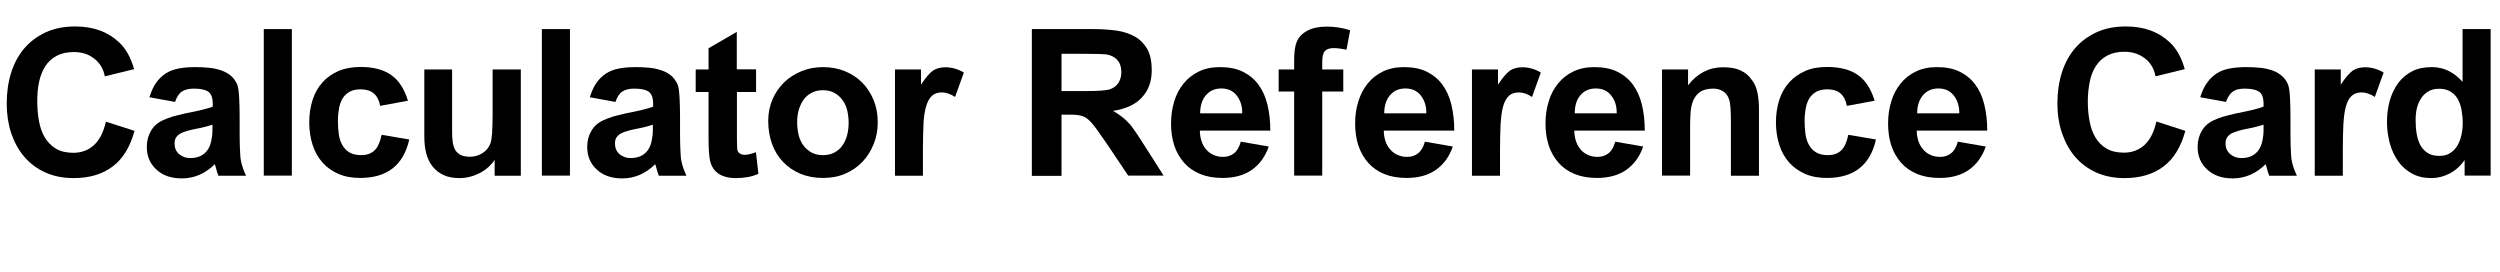 <?xml version="1.0" encoding="utf-8"?>
<!-- Generator: Adobe Illustrator 16.0.4, SVG Export Plug-In . SVG Version: 6.00 Build 0)  -->
<!DOCTYPE svg PUBLIC "-//W3C//DTD SVG 1.1//EN" "http://www.w3.org/Graphics/SVG/1.1/DTD/svg11.dtd">
<svg version="1.1" id="Layer_1" xmlns="http://www.w3.org/2000/svg" xmlns:xlink="http://www.w3.org/1999/xlink" x="0px" y="0px"
	 width="170.98px" height="18.61px" viewBox="0 0 170.98 18.61" enable-background="new 0 0 170.98 18.61" xml:space="preserve">
<g>
	<path d="M9.2,8.95c-0.3,1.1-0.8,1.92-1.5,2.44c-0.7,0.53-1.59,0.79-2.66,0.79c-0.73,0-1.38-0.13-1.95-0.39
		c-0.57-0.26-1.05-0.62-1.44-1.08c-0.39-0.46-0.68-1-0.89-1.62C0.56,8.47,0.46,7.8,0.46,7.08c0-0.76,0.1-1.46,0.3-2.1
		c0.2-0.64,0.5-1.2,0.9-1.67c0.4-0.47,0.89-0.83,1.47-1.1s1.26-0.4,2.02-0.4c1.23,0,2.23,0.36,3,1.09c0.46,0.43,0.8,1.04,1.02,1.83
		l-2,0.49C7.07,4.7,6.82,4.29,6.43,4C6.05,3.7,5.59,3.56,5.05,3.56c-0.47,0-0.86,0.09-1.18,0.26C3.55,3.99,3.29,4.23,3.09,4.54
		C2.9,4.84,2.76,5.2,2.67,5.61S2.55,6.47,2.55,6.94c0,0.49,0.04,0.94,0.12,1.36c0.08,0.42,0.21,0.8,0.4,1.11s0.44,0.57,0.76,0.76
		c0.32,0.19,0.71,0.28,1.19,0.28c0.54,0,1.01-0.17,1.39-0.51s0.67-0.88,0.83-1.62L9.2,8.95z"/>
	<path d="M10.22,6.65c0.12-0.39,0.27-0.72,0.45-0.98c0.18-0.26,0.4-0.47,0.65-0.64c0.25-0.16,0.55-0.28,0.88-0.34
		c0.34-0.07,0.72-0.1,1.15-0.1c0.31,0,0.6,0.01,0.88,0.04c0.28,0.02,0.54,0.07,0.79,0.15c0.25,0.07,0.47,0.18,0.67,0.32
		c0.2,0.14,0.35,0.33,0.48,0.57c0.04,0.07,0.07,0.15,0.1,0.27c0.03,0.11,0.05,0.28,0.07,0.5c0.02,0.22,0.03,0.51,0.04,0.87
		s0.01,0.82,0.01,1.38c0,0.16,0,0.35,0,0.57c0,0.22,0,0.45,0.01,0.67c0.01,0.22,0.02,0.44,0.03,0.64s0.03,0.36,0.06,0.48
		c0.06,0.29,0.17,0.61,0.34,0.97h-1.89c-0.05-0.11-0.11-0.3-0.18-0.57c-0.02-0.06-0.03-0.1-0.04-0.14s-0.02-0.07-0.03-0.08
		c-0.65,0.64-1.4,0.97-2.25,0.97c-0.75,0-1.33-0.21-1.76-0.62c-0.43-0.4-0.64-0.91-0.64-1.54c0-0.41,0.1-0.78,0.29-1.1
		c0.19-0.32,0.46-0.56,0.82-0.72c0.19-0.09,0.41-0.17,0.66-0.25c0.25-0.07,0.55-0.14,0.88-0.22c0.89-0.17,1.51-0.32,1.86-0.46v-0.2
		c0-0.42-0.11-0.69-0.32-0.83s-0.54-0.2-0.98-0.2c-0.35,0-0.61,0.07-0.81,0.2s-0.35,0.37-0.47,0.71L10.22,6.65z M14.05,8.67
		c-0.19,0.05-0.42,0.1-0.69,0.15c-0.2,0.04-0.38,0.08-0.55,0.13s-0.32,0.1-0.45,0.17c-0.13,0.07-0.23,0.16-0.31,0.27
		c-0.08,0.11-0.11,0.26-0.11,0.43c0,0.3,0.1,0.54,0.31,0.72s0.46,0.27,0.75,0.27c0.29,0,0.53-0.05,0.73-0.15
		c0.2-0.1,0.35-0.24,0.47-0.41s0.2-0.38,0.25-0.62c0.05-0.23,0.08-0.48,0.08-0.74V8.53C14.4,8.57,14.24,8.62,14.05,8.67z"/>
	<path d="M18.04,1.99h1.92v10.02h-1.92V1.99z"/>
	<path d="M26,7.24c-0.14-0.76-0.58-1.13-1.32-1.13c-0.31,0-0.56,0.05-0.76,0.16c-0.2,0.11-0.36,0.26-0.48,0.45
		c-0.12,0.19-0.2,0.42-0.25,0.68c-0.05,0.26-0.08,0.55-0.08,0.85c0,0.33,0.02,0.63,0.06,0.92c0.04,0.29,0.12,0.54,0.25,0.76
		c0.12,0.21,0.28,0.38,0.49,0.5c0.21,0.12,0.47,0.18,0.8,0.18c0.36,0,0.66-0.1,0.89-0.31c0.23-0.21,0.39-0.56,0.5-1.08l1.89,0.32
		c-0.39,1.75-1.51,2.63-3.36,2.63c-0.56,0-1.06-0.09-1.49-0.28c-0.43-0.19-0.8-0.45-1.09-0.78c-0.29-0.33-0.52-0.73-0.67-1.2
		c-0.15-0.47-0.23-0.98-0.23-1.54s0.08-1.07,0.23-1.54c0.15-0.47,0.38-0.87,0.68-1.2c0.3-0.34,0.67-0.59,1.1-0.78
		c0.43-0.18,0.94-0.27,1.5-0.27c0.89,0,1.59,0.19,2.11,0.56c0.52,0.37,0.89,0.96,1.13,1.75L26,7.24z"/>
	<path d="M33.84,10.92c-0.26,0.39-0.61,0.7-1.04,0.92s-0.89,0.34-1.37,0.34c-0.43,0-0.8-0.07-1.1-0.21
		c-0.3-0.14-0.55-0.34-0.75-0.59c-0.2-0.25-0.34-0.55-0.43-0.9s-0.13-0.72-0.13-1.13V4.75h1.9v4.24c0,0.25,0.01,0.48,0.04,0.69
		c0.02,0.21,0.08,0.39,0.16,0.55c0.08,0.15,0.21,0.27,0.37,0.36c0.16,0.08,0.38,0.13,0.65,0.13c0.31,0,0.59-0.08,0.86-0.25
		s0.45-0.4,0.55-0.69c0.09-0.25,0.14-0.9,0.14-1.96V4.75h1.93v7.27h-1.79V10.92z"/>
	<path d="M37.06,1.99h1.92v10.02h-1.92V1.99z"/>
	<path d="M40.34,6.65c0.12-0.39,0.27-0.72,0.45-0.98c0.18-0.26,0.4-0.47,0.65-0.64c0.25-0.16,0.55-0.28,0.88-0.34
		c0.34-0.07,0.72-0.1,1.15-0.1c0.31,0,0.6,0.01,0.88,0.04c0.28,0.02,0.54,0.07,0.79,0.15c0.25,0.07,0.47,0.18,0.67,0.32
		c0.2,0.14,0.35,0.33,0.48,0.57c0.04,0.07,0.07,0.15,0.1,0.27c0.03,0.11,0.05,0.28,0.07,0.5c0.02,0.22,0.03,0.51,0.04,0.87
		s0.01,0.82,0.01,1.38c0,0.16,0,0.35,0,0.57c0,0.22,0,0.45,0.01,0.67c0.01,0.22,0.02,0.44,0.03,0.64s0.03,0.36,0.06,0.48
		c0.06,0.29,0.17,0.61,0.34,0.97h-1.89c-0.05-0.11-0.11-0.3-0.18-0.57c-0.02-0.06-0.03-0.1-0.04-0.14s-0.02-0.07-0.03-0.08
		c-0.65,0.64-1.4,0.97-2.25,0.97c-0.75,0-1.33-0.21-1.76-0.62c-0.43-0.4-0.64-0.91-0.64-1.54c0-0.41,0.1-0.78,0.29-1.1
		c0.19-0.32,0.46-0.56,0.82-0.72c0.19-0.09,0.41-0.17,0.66-0.25c0.25-0.07,0.55-0.14,0.88-0.22c0.89-0.17,1.51-0.32,1.86-0.46v-0.2
		c0-0.42-0.11-0.69-0.32-0.83s-0.54-0.2-0.98-0.2c-0.35,0-0.61,0.07-0.81,0.2s-0.35,0.37-0.47,0.71L40.34,6.65z M44.17,8.67
		c-0.19,0.05-0.42,0.1-0.69,0.15c-0.2,0.04-0.38,0.08-0.55,0.13s-0.32,0.1-0.45,0.17c-0.13,0.07-0.23,0.16-0.31,0.27
		c-0.08,0.11-0.11,0.26-0.11,0.43c0,0.3,0.1,0.54,0.31,0.72s0.46,0.27,0.75,0.27c0.29,0,0.53-0.05,0.73-0.15
		c0.2-0.1,0.35-0.24,0.47-0.41s0.2-0.38,0.25-0.62c0.05-0.23,0.08-0.48,0.08-0.74V8.53C44.52,8.57,44.36,8.62,44.17,8.67z"/>
	<path d="M51.72,6.29h-1.32v2.93c0,0.3,0,0.53,0.01,0.71c0,0.17,0.01,0.28,0.02,0.33c0.03,0.11,0.09,0.2,0.19,0.25
		c0.1,0.06,0.2,0.08,0.31,0.08c0.19,0,0.44-0.06,0.77-0.18l0.17,1.48c-0.45,0.2-0.96,0.29-1.53,0.29c-1.07,0-1.68-0.46-1.81-1.37
		c-0.02-0.12-0.03-0.29-0.05-0.52c-0.01-0.22-0.02-0.5-0.02-0.84V6.29h-0.88V4.75h0.88V3.3l1.93-1.12v2.56h1.32V6.29z"/>
	<path d="M52.54,8.27c0-0.53,0.1-1.02,0.29-1.47c0.19-0.45,0.46-0.83,0.79-1.16c0.34-0.33,0.73-0.58,1.19-0.77
		c0.46-0.19,0.95-0.28,1.47-0.28c0.55,0,1.05,0.09,1.51,0.28c0.46,0.19,0.85,0.45,1.18,0.78c0.33,0.34,0.59,0.73,0.78,1.2
		c0.19,0.46,0.28,0.96,0.28,1.51c0,0.54-0.09,1.04-0.28,1.5s-0.44,0.87-0.77,1.21s-0.72,0.62-1.18,0.81
		c-0.46,0.2-0.96,0.29-1.51,0.29c-0.58,0-1.1-0.1-1.56-0.29c-0.46-0.2-0.86-0.47-1.18-0.81c-0.33-0.35-0.58-0.76-0.75-1.23
		C52.63,9.37,52.54,8.84,52.54,8.27z M54.52,8.39c0,0.3,0.04,0.58,0.1,0.85c0.07,0.27,0.18,0.51,0.33,0.71
		c0.15,0.2,0.33,0.36,0.55,0.48c0.22,0.12,0.48,0.18,0.79,0.18c0.3,0,0.56-0.06,0.78-0.18c0.22-0.12,0.41-0.28,0.55-0.49
		c0.15-0.21,0.25-0.44,0.32-0.71c0.07-0.27,0.1-0.56,0.1-0.85c0-0.3-0.04-0.58-0.1-0.85c-0.07-0.27-0.18-0.5-0.33-0.7
		s-0.33-0.36-0.55-0.48c-0.22-0.12-0.48-0.18-0.78-0.18s-0.56,0.06-0.78,0.18c-0.22,0.12-0.41,0.28-0.55,0.48
		c-0.14,0.21-0.25,0.44-0.33,0.71C54.55,7.8,54.52,8.09,54.52,8.39z"/>
	<path d="M61.21,12.01V4.75h1.78v1.04c0.31-0.47,0.58-0.79,0.83-0.97c0.24-0.15,0.52-0.22,0.84-0.22c0.43,0,0.85,0.12,1.26,0.36
		l-0.6,1.67c-0.32-0.21-0.62-0.31-0.9-0.31c-0.29,0-0.52,0.08-0.69,0.24c-0.17,0.16-0.3,0.4-0.39,0.72C63.24,7.6,63.18,8,63.16,8.48
		c-0.02,0.48-0.04,1.04-0.04,1.69v1.85H61.21z"/>
	<path d="M70.57,1.99h4.26c0.53,0,1.04,0.04,1.52,0.1c0.48,0.07,0.9,0.21,1.26,0.41c0.36,0.2,0.64,0.49,0.85,0.85
		c0.21,0.37,0.31,0.85,0.31,1.45c0,0.76-0.22,1.38-0.67,1.86c-0.44,0.49-1.1,0.79-1.98,0.92c0.45,0.26,0.81,0.54,1.08,0.84
		c0.07,0.07,0.16,0.17,0.25,0.3c0.09,0.13,0.23,0.32,0.4,0.58c0.17,0.26,0.4,0.61,0.67,1.04s0.63,0.98,1.06,1.67h-2.42
		c-0.49-0.74-0.9-1.33-1.2-1.79c-0.31-0.46-0.55-0.81-0.74-1.07c-0.18-0.26-0.31-0.44-0.4-0.55s-0.15-0.19-0.2-0.24
		c-0.12-0.13-0.24-0.23-0.34-0.3c-0.11-0.07-0.22-0.12-0.35-0.15c-0.13-0.03-0.26-0.05-0.41-0.06c-0.15-0.01-0.32-0.01-0.52-0.01
		H72.6v4.19h-2.03V1.99z M74.1,6.23c0.98,0,1.59-0.04,1.82-0.13c0.26-0.09,0.45-0.24,0.58-0.45c0.13-0.21,0.19-0.45,0.19-0.73
		c0-0.34-0.09-0.61-0.27-0.81c-0.18-0.21-0.44-0.34-0.76-0.39C75.49,3.7,75,3.68,74.19,3.68H72.6v2.55H74.1z"/>
	<path d="M86.77,10.02c-0.24,0.7-0.63,1.23-1.16,1.6c-0.53,0.37-1.2,0.55-2,0.55c-0.58,0-1.09-0.09-1.53-0.27
		c-0.44-0.18-0.81-0.44-1.1-0.77c-0.29-0.33-0.52-0.73-0.67-1.18c-0.15-0.46-0.22-0.96-0.22-1.51c0-0.53,0.07-1.03,0.22-1.51
		c0.14-0.47,0.36-0.88,0.64-1.22c0.28-0.35,0.63-0.62,1.04-0.82c0.42-0.2,0.89-0.3,1.44-0.3c0.61,0,1.13,0.1,1.56,0.31
		s0.79,0.5,1.07,0.88c0.28,0.38,0.49,0.83,0.62,1.37c0.13,0.53,0.2,1.12,0.2,1.78h-4.82c0,0.25,0.04,0.49,0.11,0.71
		c0.07,0.22,0.18,0.41,0.31,0.57c0.14,0.16,0.3,0.29,0.5,0.38c0.2,0.09,0.42,0.14,0.66,0.14c0.3,0,0.55-0.08,0.76-0.25
		c0.21-0.16,0.36-0.43,0.46-0.79L86.77,10.02z M84.96,7.71c0-0.47-0.13-0.86-0.38-1.18c-0.25-0.32-0.6-0.48-1.05-0.48
		c-0.45,0-0.8,0.16-1.06,0.47c-0.26,0.31-0.39,0.72-0.39,1.23h2.87V7.71z"/>
	<path d="M88.51,4.75V4.2c0-0.3,0.01-0.56,0.04-0.79c0.03-0.23,0.08-0.42,0.15-0.57c0.12-0.3,0.36-0.55,0.71-0.74
		c0.35-0.19,0.8-0.28,1.33-0.28c0.55,0,1.08,0.08,1.6,0.25L92.09,3.4c-0.33-0.07-0.62-0.11-0.88-0.11c-0.28,0-0.48,0.07-0.6,0.2
		c-0.12,0.13-0.18,0.38-0.18,0.76v0.5h1.44v1.51h-1.44v5.75h-1.92V6.26h-1.06V4.75H88.51z"/>
	<path d="M99.36,10.02c-0.24,0.7-0.63,1.23-1.16,1.6c-0.53,0.37-1.2,0.55-2,0.55c-0.58,0-1.09-0.09-1.53-0.27s-0.81-0.44-1.1-0.77
		c-0.29-0.33-0.52-0.73-0.67-1.18c-0.15-0.46-0.22-0.96-0.22-1.51c0-0.53,0.07-1.03,0.22-1.51c0.15-0.47,0.36-0.88,0.64-1.22
		c0.28-0.35,0.63-0.62,1.04-0.82c0.42-0.2,0.89-0.3,1.43-0.3c0.61,0,1.13,0.1,1.56,0.31c0.43,0.21,0.79,0.5,1.07,0.88
		c0.28,0.38,0.49,0.83,0.62,1.37c0.13,0.53,0.2,1.12,0.2,1.78h-4.82c0,0.25,0.04,0.49,0.11,0.71c0.07,0.22,0.18,0.41,0.32,0.57
		c0.13,0.16,0.3,0.29,0.5,0.38c0.2,0.09,0.42,0.14,0.66,0.14c0.3,0,0.55-0.08,0.76-0.25c0.21-0.16,0.36-0.43,0.46-0.79L99.36,10.02z
		 M97.55,7.71c0-0.47-0.13-0.86-0.38-1.18c-0.25-0.32-0.6-0.48-1.05-0.48c-0.45,0-0.8,0.16-1.06,0.47
		c-0.26,0.31-0.39,0.72-0.39,1.23h2.87V7.71z"/>
	<path d="M100.67,12.01V4.75h1.78v1.04c0.31-0.47,0.58-0.79,0.83-0.97c0.24-0.15,0.52-0.22,0.84-0.22c0.43,0,0.85,0.12,1.26,0.36
		l-0.6,1.67c-0.32-0.21-0.62-0.31-0.9-0.31c-0.29,0-0.52,0.08-0.69,0.24c-0.17,0.16-0.3,0.4-0.39,0.72
		c-0.09,0.32-0.14,0.72-0.17,1.2c-0.02,0.48-0.04,1.04-0.04,1.69v1.85H100.67z"/>
	<path d="M112.38,10.02c-0.24,0.7-0.63,1.23-1.16,1.6c-0.53,0.37-1.2,0.55-2,0.55c-0.58,0-1.09-0.09-1.53-0.27
		c-0.44-0.18-0.81-0.44-1.1-0.77c-0.29-0.33-0.52-0.73-0.67-1.18c-0.15-0.46-0.22-0.96-0.22-1.51c0-0.53,0.07-1.03,0.22-1.51
		c0.14-0.47,0.36-0.88,0.64-1.22c0.28-0.35,0.63-0.62,1.04-0.82c0.42-0.2,0.89-0.3,1.44-0.3c0.61,0,1.13,0.1,1.56,0.31
		s0.79,0.5,1.07,0.88c0.28,0.38,0.49,0.83,0.62,1.37c0.13,0.53,0.2,1.12,0.2,1.78h-4.82c0,0.25,0.04,0.49,0.11,0.71
		c0.07,0.22,0.18,0.41,0.31,0.57c0.13,0.16,0.3,0.29,0.5,0.38s0.42,0.14,0.66,0.14c0.3,0,0.55-0.08,0.76-0.25
		c0.21-0.16,0.36-0.43,0.46-0.79L112.38,10.02z M110.57,7.71c0-0.47-0.12-0.86-0.38-1.18c-0.25-0.32-0.6-0.48-1.05-0.48
		c-0.45,0-0.8,0.16-1.06,0.47c-0.26,0.31-0.38,0.72-0.38,1.23h2.87V7.71z"/>
	<path d="M118.38,12.01V8.3c0-0.78-0.04-1.29-0.13-1.51c-0.07-0.24-0.21-0.42-0.41-0.55c-0.2-0.12-0.42-0.18-0.66-0.18
		c-0.38,0-0.68,0.08-0.9,0.22c-0.21,0.15-0.37,0.35-0.48,0.6c-0.1,0.25-0.16,0.53-0.18,0.85c-0.02,0.32-0.03,0.65-0.03,0.99v3.29
		h-1.92V4.75h1.78v1.08c0.64-0.82,1.44-1.23,2.39-1.23c0.5,0,0.9,0.07,1.21,0.22s0.56,0.35,0.74,0.62C120,5.69,120.13,6,120.2,6.36
		c0.07,0.35,0.1,0.74,0.1,1.15v4.51H118.38z"/>
	<path d="M126.31,7.24c-0.14-0.76-0.58-1.13-1.32-1.13c-0.31,0-0.56,0.05-0.76,0.16c-0.2,0.11-0.36,0.26-0.48,0.45
		c-0.12,0.19-0.2,0.42-0.25,0.68c-0.05,0.26-0.08,0.55-0.08,0.85c0,0.33,0.02,0.63,0.06,0.92c0.04,0.29,0.12,0.54,0.25,0.76
		c0.12,0.21,0.28,0.38,0.49,0.5c0.21,0.12,0.47,0.18,0.8,0.18c0.36,0,0.66-0.1,0.89-0.31c0.23-0.21,0.39-0.56,0.5-1.08l1.89,0.32
		c-0.39,1.75-1.51,2.63-3.36,2.63c-0.56,0-1.06-0.09-1.49-0.28c-0.43-0.19-0.8-0.45-1.09-0.78c-0.29-0.33-0.52-0.73-0.67-1.2
		c-0.15-0.47-0.23-0.98-0.23-1.54s0.08-1.07,0.23-1.54c0.15-0.47,0.38-0.87,0.68-1.2s0.67-0.59,1.1-0.78s0.94-0.27,1.5-0.27
		c0.89,0,1.59,0.19,2.11,0.56c0.52,0.37,0.89,0.96,1.13,1.75L126.31,7.24z"/>
	<path d="M135.81,10.02c-0.24,0.7-0.63,1.23-1.16,1.6c-0.53,0.37-1.2,0.55-2,0.55c-0.58,0-1.09-0.09-1.53-0.27s-0.81-0.44-1.1-0.77
		c-0.29-0.33-0.52-0.73-0.67-1.18c-0.15-0.46-0.22-0.96-0.22-1.51c0-0.53,0.07-1.03,0.22-1.51c0.14-0.47,0.36-0.88,0.64-1.22
		c0.28-0.35,0.63-0.62,1.04-0.82c0.42-0.2,0.89-0.3,1.43-0.3c0.61,0,1.13,0.1,1.56,0.31c0.43,0.21,0.79,0.5,1.07,0.88
		c0.28,0.38,0.49,0.83,0.62,1.37c0.13,0.53,0.2,1.12,0.2,1.78h-4.82c0,0.25,0.04,0.49,0.11,0.71c0.07,0.22,0.18,0.41,0.32,0.57
		c0.13,0.16,0.3,0.29,0.5,0.38c0.2,0.09,0.42,0.14,0.66,0.14c0.3,0,0.55-0.08,0.76-0.25c0.21-0.16,0.36-0.43,0.46-0.79L135.81,10.02
		z M134,7.71c0-0.47-0.13-0.86-0.38-1.18c-0.25-0.32-0.6-0.48-1.05-0.48c-0.45,0-0.8,0.16-1.06,0.47c-0.26,0.31-0.39,0.72-0.39,1.23
		H134V7.71z"/>
	<path d="M149.46,8.95c-0.3,1.1-0.8,1.92-1.5,2.44c-0.7,0.53-1.59,0.79-2.66,0.79c-0.73,0-1.38-0.13-1.95-0.39
		c-0.57-0.26-1.05-0.62-1.44-1.08c-0.39-0.46-0.68-1-0.89-1.62s-0.31-1.29-0.31-2.01c0-0.76,0.1-1.46,0.3-2.1
		c0.2-0.64,0.5-1.2,0.9-1.67s0.89-0.83,1.47-1.1c0.58-0.27,1.26-0.4,2.02-0.4c1.23,0,2.23,0.36,3,1.09c0.46,0.43,0.8,1.04,1.02,1.83
		l-2,0.49c-0.1-0.53-0.35-0.95-0.74-1.24c-0.39-0.29-0.85-0.44-1.38-0.44c-0.47,0-0.86,0.09-1.18,0.26
		c-0.32,0.17-0.58,0.41-0.78,0.72s-0.34,0.67-0.42,1.08s-0.13,0.85-0.13,1.33c0,0.49,0.04,0.94,0.12,1.36
		c0.08,0.42,0.21,0.8,0.4,1.11c0.19,0.32,0.44,0.57,0.76,0.76c0.32,0.19,0.71,0.28,1.19,0.28c0.54,0,1.01-0.17,1.39-0.51
		s0.67-0.88,0.83-1.62L149.46,8.95z"/>
	<path d="M150.48,6.65c0.12-0.39,0.27-0.72,0.46-0.98c0.18-0.26,0.4-0.47,0.65-0.64c0.25-0.16,0.54-0.28,0.88-0.34
		c0.34-0.07,0.72-0.1,1.15-0.1c0.31,0,0.6,0.01,0.88,0.04c0.28,0.02,0.54,0.07,0.79,0.15c0.25,0.07,0.47,0.18,0.66,0.32
		c0.2,0.14,0.36,0.33,0.48,0.57c0.04,0.07,0.07,0.15,0.1,0.27c0.03,0.11,0.05,0.28,0.07,0.5c0.02,0.22,0.03,0.51,0.04,0.87
		c0.01,0.36,0.01,0.82,0.01,1.38c0,0.16,0,0.35,0,0.57c0,0.22,0,0.45,0.01,0.67s0.02,0.44,0.03,0.64s0.03,0.36,0.06,0.48
		c0.06,0.29,0.17,0.61,0.34,0.97h-1.89c-0.05-0.11-0.11-0.3-0.18-0.57c-0.02-0.06-0.03-0.1-0.04-0.14
		c-0.01-0.04-0.02-0.07-0.03-0.08c-0.65,0.64-1.4,0.97-2.25,0.97c-0.75,0-1.33-0.21-1.76-0.62c-0.43-0.4-0.64-0.91-0.64-1.54
		c0-0.41,0.1-0.78,0.29-1.1c0.19-0.32,0.46-0.56,0.82-0.72c0.19-0.09,0.4-0.17,0.66-0.25c0.25-0.07,0.55-0.14,0.88-0.22
		c0.89-0.17,1.51-0.32,1.86-0.46v-0.2c0-0.42-0.11-0.69-0.32-0.83c-0.21-0.13-0.54-0.2-0.98-0.2c-0.35,0-0.62,0.07-0.8,0.2
		c-0.19,0.13-0.35,0.37-0.47,0.71L150.48,6.65z M154.31,8.67c-0.19,0.05-0.42,0.1-0.69,0.15c-0.2,0.04-0.38,0.08-0.54,0.13
		s-0.32,0.1-0.45,0.17c-0.13,0.07-0.23,0.16-0.31,0.27c-0.08,0.11-0.11,0.26-0.11,0.43c0,0.3,0.11,0.54,0.32,0.72
		c0.21,0.18,0.46,0.27,0.75,0.27s0.53-0.05,0.73-0.15c0.2-0.1,0.35-0.24,0.47-0.41s0.2-0.38,0.25-0.62
		c0.05-0.23,0.08-0.48,0.08-0.74V8.53C154.66,8.57,154.5,8.62,154.31,8.67z"/>
	<path d="M158.31,12.01V4.75h1.78v1.04c0.31-0.47,0.58-0.79,0.83-0.97c0.24-0.15,0.52-0.22,0.84-0.22c0.43,0,0.85,0.12,1.26,0.36
		l-0.6,1.67c-0.32-0.21-0.62-0.31-0.9-0.31c-0.29,0-0.52,0.08-0.69,0.24c-0.17,0.16-0.3,0.4-0.39,0.72
		c-0.09,0.32-0.14,0.72-0.17,1.2c-0.02,0.48-0.04,1.04-0.04,1.69v1.85H158.31z"/>
	<path d="M168.56,12.01v-1.06c-0.3,0.42-0.65,0.73-1.05,0.93c-0.4,0.2-0.81,0.3-1.22,0.3c-0.5,0-0.95-0.1-1.33-0.31
		s-0.7-0.49-0.95-0.85c-0.25-0.35-0.44-0.76-0.57-1.23c-0.12-0.46-0.19-0.94-0.19-1.43c0-0.52,0.06-1.01,0.19-1.47
		c0.13-0.46,0.32-0.86,0.57-1.2s0.57-0.61,0.95-0.81s0.84-0.29,1.36-0.29c0.81,0,1.51,0.34,2.1,1.01V1.99h1.92v10.02H168.56z
		 M165.21,8.22c0,0.32,0.02,0.62,0.07,0.92s0.13,0.55,0.25,0.78s0.29,0.4,0.5,0.54c0.21,0.14,0.48,0.2,0.81,0.2
		c0.29,0,0.53-0.06,0.73-0.19s0.36-0.29,0.49-0.5c0.12-0.21,0.22-0.45,0.28-0.72c0.06-0.27,0.09-0.55,0.09-0.83
		c0-0.32-0.03-0.62-0.08-0.9c-0.05-0.28-0.14-0.53-0.26-0.75c-0.12-0.21-0.29-0.38-0.5-0.51c-0.21-0.13-0.47-0.19-0.78-0.19
		c-0.29,0-0.53,0.06-0.73,0.18s-0.37,0.28-0.5,0.48s-0.23,0.43-0.29,0.69S165.21,7.94,165.21,8.22z"/>
</g>
<g>
</g>
<g>
</g>
<g>
</g>
<g>
</g>
<g>
</g>
</svg>
